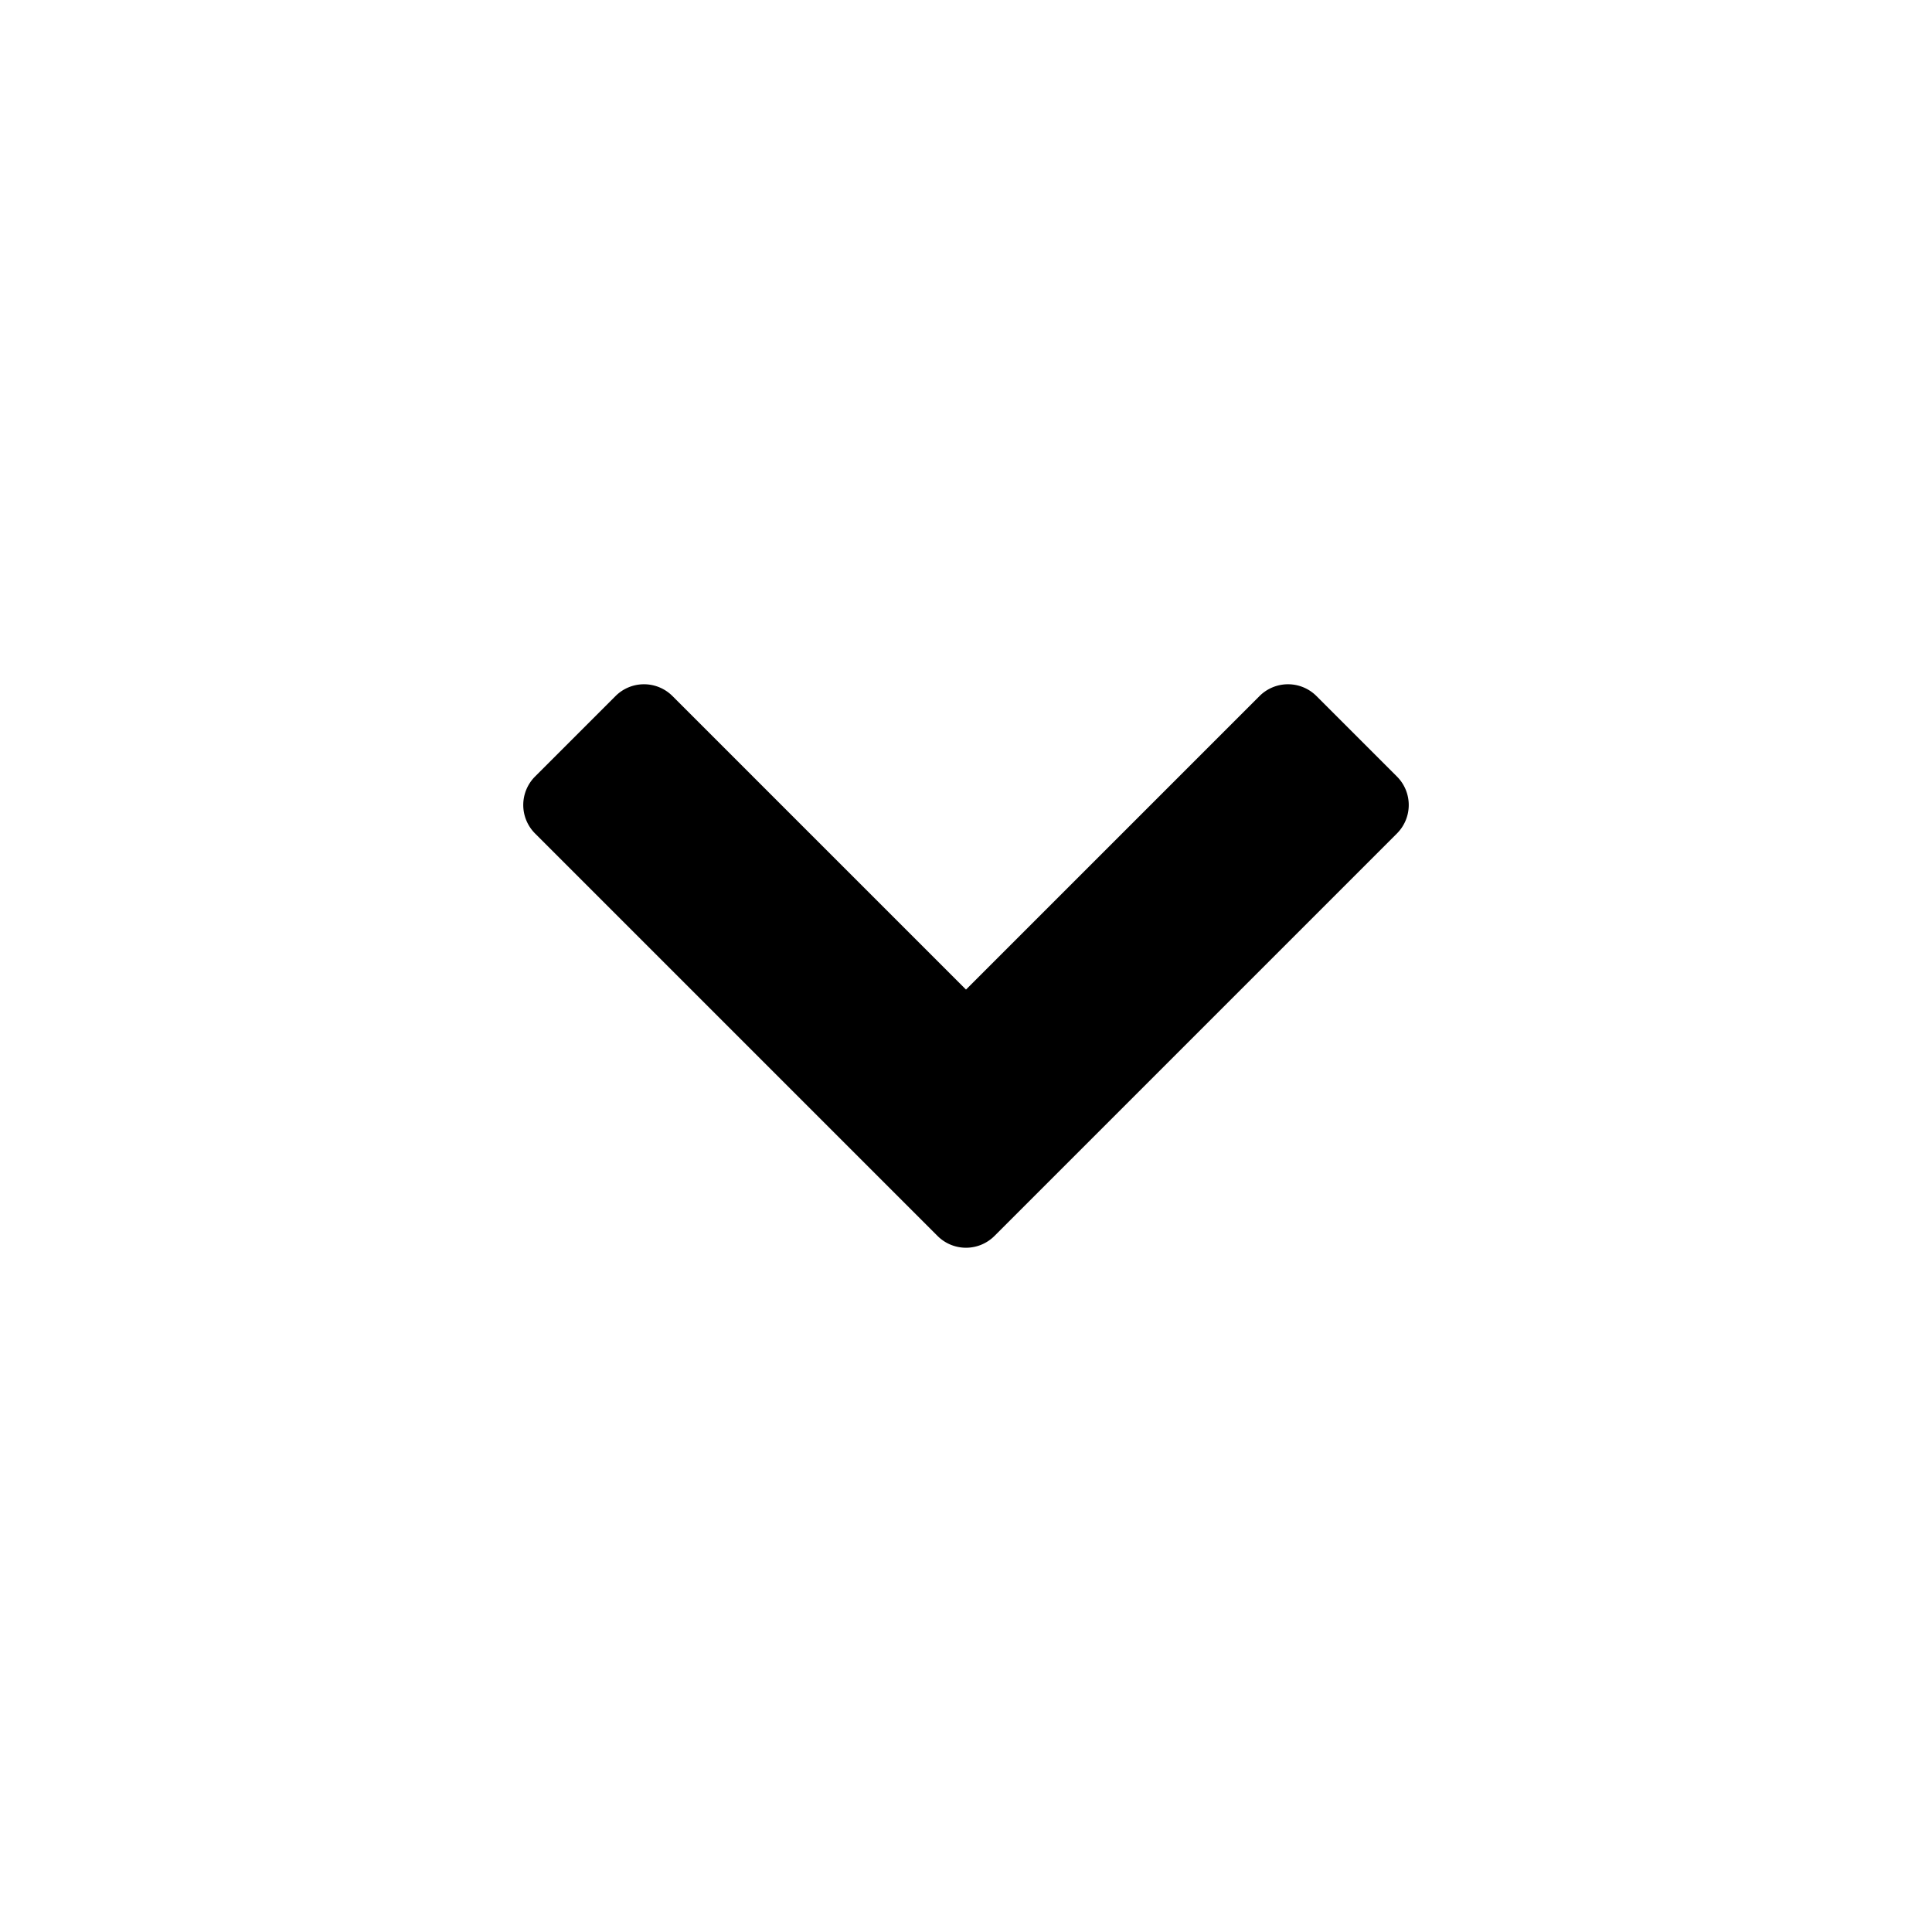 <svg width="48" height="48" viewBox="0 0 48 48" xmlns="http://www.w3.org/2000/svg" class="icon icon-chevron-bold-d-lg" aria-hidden="true" focusable="false" fill="currentColor"><path d="M32.707 17.293a1 1 0 0 0-1.414 0L24 24.586l-7.293-7.293a1 1 0 0 0-1.414 0l-2 2a1 1 0 0 0 0 1.414l10 10a1 1 0 0 0 1.414 0l10-10a1 1 0 0 0 0-1.414l-2-2Z"/></svg>